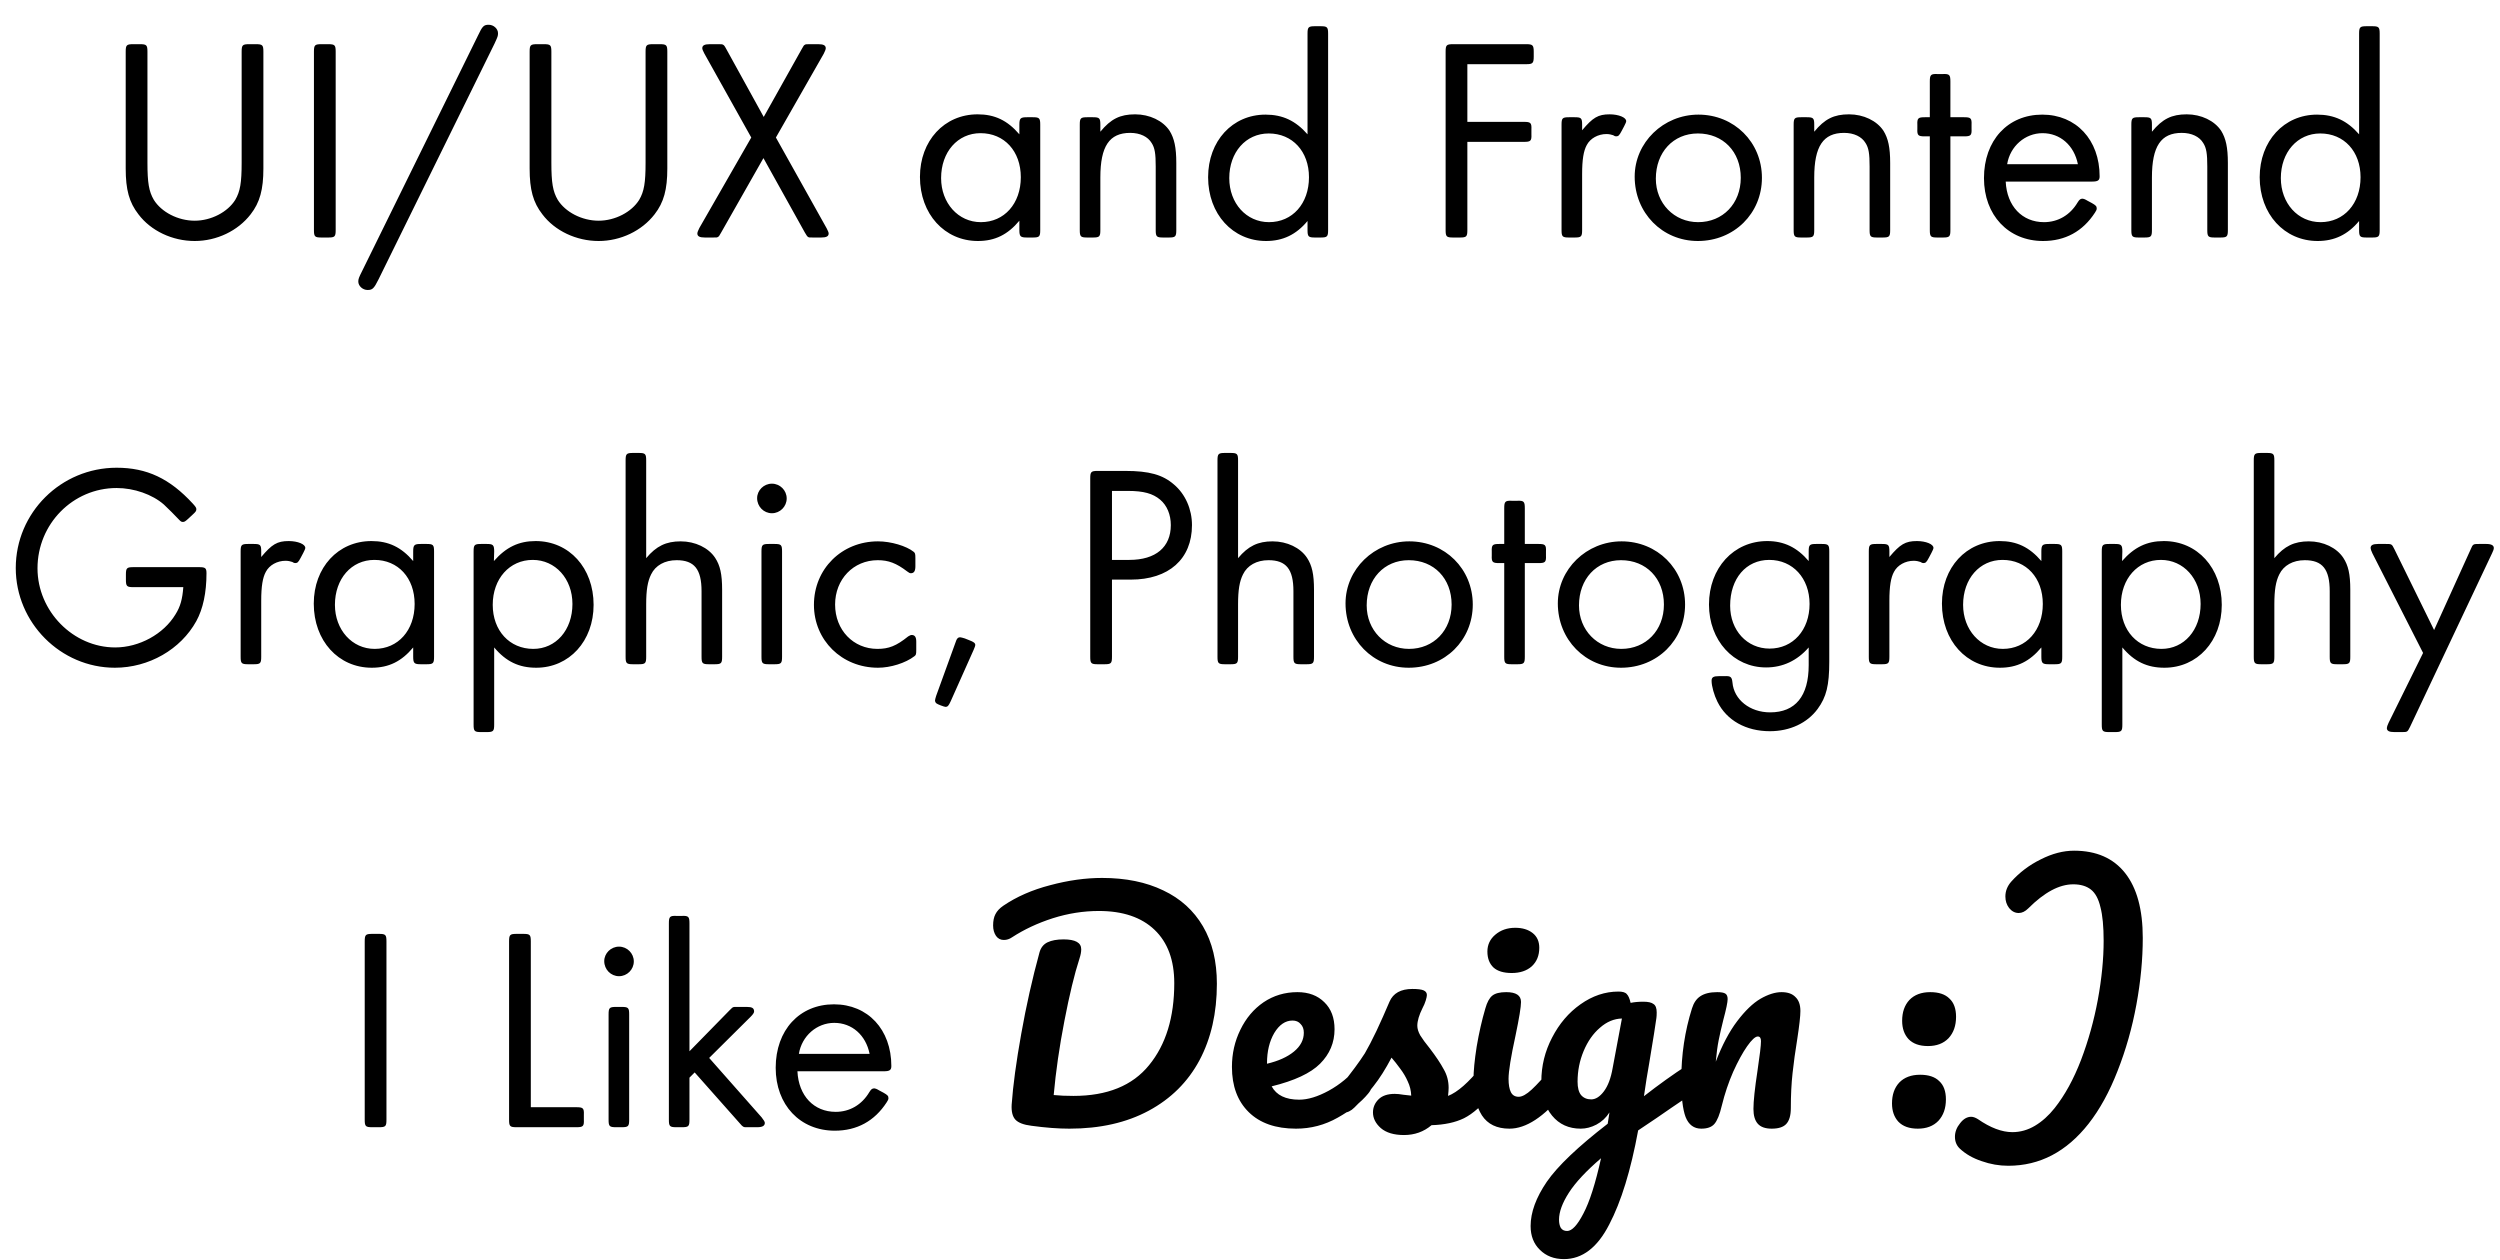<svg width="621" height="313" viewBox="0 0 621 313" fill="none" xmlns="http://www.w3.org/2000/svg">
<path d="M36.625 12.848C36.625 11.192 36.409 10.976 34.753 10.976H33.097C31.441 10.976 31.225 11.192 31.225 12.848V41.864C31.225 47.12 32.089 50.288 34.393 53.24C37.489 57.344 42.817 59.864 48.361 59.864C53.833 59.864 59.089 57.344 62.257 53.24C64.561 50.288 65.425 47.048 65.425 41.864V12.848C65.425 11.192 65.209 10.976 63.553 10.976H61.897C60.241 10.976 60.025 11.192 60.025 12.848V40.424C60.025 45.392 59.665 47.552 58.441 49.64C56.569 52.664 52.465 54.824 48.361 54.824C44.185 54.824 40.081 52.664 38.209 49.64C36.985 47.552 36.625 45.392 36.625 40.424V12.848ZM83.383 12.848C83.383 11.192 83.167 10.976 81.511 10.976H79.855C78.199 10.976 77.983 11.192 77.983 12.848V57.128C77.983 58.784 78.199 59 79.855 59H81.511C83.167 59 83.383 58.784 83.383 57.128V12.848ZM122.842 10.832C123.634 9.104 123.706 8.96 123.706 8.24C123.706 7.16 122.626 6.152 121.402 6.152C120.178 6.152 119.818 6.512 118.738 8.816L89.938 67.352C89.146 68.936 89.002 69.296 89.002 69.944C89.002 71.024 90.082 72.032 91.306 72.032C92.53 72.032 92.89 71.672 94.042 69.368L122.842 10.832ZM136.961 12.848C136.961 11.192 136.745 10.976 135.089 10.976H133.433C131.777 10.976 131.561 11.192 131.561 12.848V41.864C131.561 47.12 132.425 50.288 134.729 53.24C137.825 57.344 143.153 59.864 148.697 59.864C154.169 59.864 159.425 57.344 162.593 53.24C164.897 50.288 165.761 47.048 165.761 41.864V12.848C165.761 11.192 165.545 10.976 163.889 10.976H162.233C160.577 10.976 160.361 11.192 160.361 12.848V40.424C160.361 45.392 160.001 47.552 158.777 49.64C156.905 52.664 152.801 54.824 148.697 54.824C144.521 54.824 140.417 52.664 138.545 49.64C137.321 47.552 136.961 45.392 136.961 40.424V12.848ZM186.614 34.16L173.726 56.624C173.438 57.2 173.222 57.704 173.222 57.992C173.222 58.712 173.798 59 175.094 59H177.038C178.118 59 178.118 59 178.334 58.856C178.622 58.712 178.622 58.64 179.126 57.776L189.638 39.272L199.934 57.776C200.438 58.64 200.51 58.712 200.726 58.856C200.942 59 201.014 59 202.022 59H203.966C205.262 59 205.838 58.712 205.838 57.992C205.838 57.704 205.622 57.272 205.334 56.696L192.734 34.16L204.614 13.352C204.902 12.776 205.118 12.272 205.118 11.984C205.118 11.264 204.542 10.976 203.246 10.976H201.23C200.222 10.976 200.15 10.976 199.934 11.12C199.646 11.264 199.646 11.336 199.142 12.2L189.71 29.048L180.422 12.2C179.918 11.264 179.846 11.264 179.63 11.12C179.342 10.976 179.342 10.976 178.334 10.976H176.318C175.022 10.976 174.446 11.264 174.446 11.984C174.446 12.272 174.662 12.704 174.95 13.28L186.614 34.16ZM253.211 57.128C253.211 58.784 253.499 59 255.155 59H256.523C258.179 59 258.395 58.784 258.395 57.128V30.992C258.395 29.336 258.179 29.12 256.523 29.12H255.155C253.499 29.12 253.211 29.336 253.211 30.992V33.368C250.259 29.912 247.091 28.4 242.843 28.4C234.562 28.4 228.515 34.952 228.515 43.952C228.515 53.168 234.635 59.864 242.915 59.864C247.163 59.864 250.331 58.28 253.211 54.824V57.128ZM243.562 33.08C249.467 33.08 253.571 37.544 253.571 44.024C253.571 50.576 249.467 55.184 243.635 55.184C238.019 55.184 233.771 50.432 233.771 44.24C233.771 37.76 237.875 33.08 243.562 33.08ZM273.328 30.992C273.328 29.336 273.112 29.12 271.456 29.12H270.088C268.432 29.12 268.216 29.336 268.216 30.992V57.128C268.216 58.784 268.432 59 270.088 59H271.456C273.112 59 273.328 58.784 273.328 57.128V44.096C273.328 36.32 275.56 33.008 280.744 33.008C283.192 33.008 285.136 33.944 286.072 35.528C286.864 36.752 287.08 38.192 287.08 41.36V57.128C287.08 58.784 287.296 59 288.952 59H290.32C291.976 59 292.192 58.784 292.192 57.128V40.496C292.192 36.608 291.688 34.376 290.536 32.504C288.88 29.984 285.568 28.4 281.968 28.4C278.224 28.4 275.92 29.552 273.328 32.72V30.992ZM324.79 57.128C324.79 58.784 325.006 59 326.662 59H328.03C329.686 59 329.902 58.784 329.902 57.128V8.384C329.902 6.728 329.686 6.512 328.03 6.512H326.662C325.006 6.512 324.79 6.728 324.79 8.384V33.368C321.838 29.984 318.598 28.472 314.35 28.472C306.142 28.472 300.094 35.024 300.094 44.024C300.094 53.168 306.214 59.864 314.494 59.864C318.67 59.864 321.982 58.28 324.79 54.896V57.128ZM315.142 33.152C321.046 33.152 325.15 37.616 325.15 44.024C325.15 50.576 321.046 55.184 315.214 55.184C309.598 55.184 305.35 50.504 305.35 44.24C305.35 37.832 309.454 33.152 315.142 33.152ZM364.492 15.944H379.108C380.692 15.944 380.98 15.728 380.98 14.072V12.848C380.98 11.192 380.692 10.976 379.108 10.976H360.964C359.308 10.976 359.092 11.192 359.092 12.848V57.128C359.092 58.784 359.308 59 360.964 59H362.62C364.276 59 364.492 58.784 364.492 57.128V35.24H378.532C380.188 35.24 380.476 35.024 380.404 33.368V32.144C380.476 30.488 380.188 30.272 378.532 30.272H364.492V15.944ZM393 30.992C393 29.336 392.784 29.12 391.128 29.12H389.76C388.104 29.12 387.888 29.336 387.888 30.992V57.128C387.888 58.784 388.104 59 389.76 59H391.128C392.784 59 393 58.784 393 57.128V43.232C393 39.632 393.36 37.472 394.152 36.032C395.016 34.376 396.96 33.296 399.048 33.296C399.696 33.296 400.272 33.44 400.704 33.584C401.064 33.8 401.208 33.872 401.424 33.872C402 33.872 402.216 33.656 402.792 32.576L403.44 31.352C403.728 30.776 403.944 30.344 403.944 30.128C404.016 29.192 402.072 28.4 399.84 28.4C396.96 28.4 395.664 29.192 393 32.36V30.992ZM421.894 28.472C413.182 28.472 406.054 35.384 406.054 43.88C406.054 52.88 412.894 59.864 421.75 59.864C430.75 59.864 437.662 53.024 437.662 44.168C437.662 35.312 430.75 28.472 421.894 28.472ZM421.75 33.152C428.014 33.152 432.406 37.688 432.406 44.168C432.406 50.576 427.942 55.184 421.822 55.184C415.846 55.184 411.31 50.504 411.31 44.384C411.31 37.832 415.63 33.152 421.75 33.152ZM450.656 30.992C450.656 29.336 450.44 29.12 448.784 29.12H447.416C445.76 29.12 445.544 29.336 445.544 30.992V57.128C445.544 58.784 445.76 59 447.416 59H448.784C450.44 59 450.656 58.784 450.656 57.128V44.096C450.656 36.32 452.888 33.008 458.072 33.008C460.52 33.008 462.464 33.944 463.4 35.528C464.192 36.752 464.408 38.192 464.408 41.36V57.128C464.408 58.784 464.624 59 466.28 59H467.648C469.304 59 469.52 58.784 469.52 57.128V40.496C469.52 36.608 469.016 34.376 467.864 32.504C466.208 29.984 462.896 28.4 459.296 28.4C455.552 28.4 453.248 29.552 450.656 32.72V30.992ZM484.478 33.872H487.862C489.518 33.872 489.806 33.656 489.734 32V30.992C489.806 29.336 489.518 29.12 487.862 29.12H484.478V20.264C484.478 18.608 484.262 18.32 482.606 18.392H481.238C479.582 18.32 479.366 18.608 479.366 20.264V29.12H478.142C476.486 29.12 476.198 29.336 476.27 30.992V32C476.198 33.656 476.486 33.872 478.142 33.872H479.366V57.128C479.366 58.784 479.582 59 481.238 59H482.606C484.262 59 484.478 58.784 484.478 57.128V33.872ZM519.675 45.104C521.115 45.104 521.547 44.816 521.547 43.808C521.547 34.736 515.715 28.472 507.291 28.472C498.723 28.472 492.819 34.88 492.819 44.24C492.819 53.456 498.867 59.864 507.507 59.864C512.979 59.864 517.371 57.488 520.395 52.808C520.683 52.376 520.827 52.088 520.827 51.8C520.827 51.224 520.611 51.008 519.603 50.432L518.523 49.856C517.947 49.496 517.515 49.352 517.371 49.352C516.795 49.352 516.579 49.496 516.075 50.288C514.203 53.456 511.179 55.184 507.723 55.184C502.323 55.184 498.507 51.224 498.219 45.104H519.675ZM498.579 40.784C499.299 36.32 503.043 33.08 507.363 33.08C511.755 33.08 515.211 36.104 516.147 40.784H498.579ZM534.539 30.992C534.539 29.336 534.323 29.12 532.667 29.12H531.299C529.643 29.12 529.427 29.336 529.427 30.992V57.128C529.427 58.784 529.643 59 531.299 59H532.667C534.323 59 534.539 58.784 534.539 57.128V44.096C534.539 36.32 536.771 33.008 541.955 33.008C544.403 33.008 546.347 33.944 547.283 35.528C548.075 36.752 548.291 38.192 548.291 41.36V57.128C548.291 58.784 548.507 59 550.163 59H551.531C553.187 59 553.403 58.784 553.403 57.128V40.496C553.403 36.608 552.899 34.376 551.747 32.504C550.091 29.984 546.779 28.4 543.179 28.4C539.435 28.4 537.131 29.552 534.539 32.72V30.992ZM586.001 57.128C586.001 58.784 586.217 59 587.873 59H589.241C590.897 59 591.113 58.784 591.113 57.128V8.384C591.113 6.728 590.897 6.512 589.241 6.512H587.873C586.217 6.512 586.001 6.728 586.001 8.384V33.368C583.049 29.984 579.809 28.472 575.561 28.472C567.353 28.472 561.305 35.024 561.305 44.024C561.305 53.168 567.425 59.864 575.705 59.864C579.881 59.864 583.193 58.28 586.001 54.896V57.128ZM576.353 33.152C582.257 33.152 586.361 37.616 586.361 44.024C586.361 50.576 582.257 55.184 576.425 55.184C570.809 55.184 566.561 50.504 566.561 44.24C566.561 37.832 570.665 33.152 576.353 33.152ZM45.532 145.848C45.316 148.8 44.812 150.672 43.588 152.616C40.636 157.512 34.588 160.824 28.612 160.824C18.172 160.824 9.316 151.824 9.316 141.168C9.316 130.152 18.1 121.224 28.972 121.224C33.292 121.224 37.828 122.808 40.708 125.328C40.996 125.544 44.164 128.712 44.596 129.216C44.956 129.576 45.1 129.648 45.46 129.648C45.82 129.648 46.036 129.504 46.756 128.856L47.836 127.848C48.628 127.128 48.772 126.912 48.772 126.48C48.772 126.12 48.556 125.832 47.908 125.112C42.148 118.848 36.46 116.184 28.972 116.184C15.148 116.184 3.916 127.344 3.916 141.096C3.916 154.704 15.076 165.864 28.54 165.864C36.964 165.864 44.884 161.328 48.772 154.272C50.428 151.248 51.292 147.216 51.292 142.392C51.292 141.096 51.004 140.88 49.42 140.88H33.148C31.492 140.88 31.276 141.096 31.276 142.752V143.976C31.276 145.632 31.492 145.848 33.148 145.848H45.532ZM64.887 136.992C64.887 135.336 64.671 135.12 63.015 135.12H61.647C59.991 135.12 59.775 135.336 59.775 136.992V163.128C59.775 164.784 59.991 165 61.647 165H63.015C64.671 165 64.887 164.784 64.887 163.128V149.232C64.887 145.632 65.247 143.472 66.039 142.032C66.903 140.376 68.847 139.296 70.935 139.296C71.583 139.296 72.159 139.44 72.591 139.584C72.951 139.8 73.095 139.872 73.311 139.872C73.887 139.872 74.103 139.656 74.679 138.576L75.327 137.352C75.615 136.776 75.831 136.344 75.831 136.128C75.903 135.192 73.959 134.4 71.727 134.4C68.847 134.4 67.551 135.192 64.887 138.36V136.992ZM102.636 163.128C102.636 164.784 102.924 165 104.58 165H105.948C107.604 165 107.82 164.784 107.82 163.128V136.992C107.82 135.336 107.604 135.12 105.948 135.12H104.58C102.924 135.12 102.636 135.336 102.636 136.992V139.368C99.684 135.912 96.516 134.4 92.268 134.4C83.988 134.4 77.94 140.952 77.94 149.952C77.94 159.168 84.06 165.864 92.34 165.864C96.588 165.864 99.756 164.28 102.636 160.824V163.128ZM92.988 139.08C98.892 139.08 102.996 143.544 102.996 150.024C102.996 156.576 98.892 161.184 93.06 161.184C87.444 161.184 83.196 156.432 83.196 150.24C83.196 143.76 87.3 139.08 92.988 139.08ZM122.754 136.992C122.754 135.336 122.466 135.12 120.882 135.12H119.514C117.858 135.12 117.642 135.336 117.642 136.992V179.976C117.642 181.632 117.858 181.848 119.514 181.848H120.882C122.538 181.848 122.754 181.632 122.754 179.976V160.824C125.706 164.352 128.946 165.864 133.194 165.864C141.402 165.864 147.45 159.24 147.45 150.24C147.45 141.096 141.402 134.4 133.05 134.4C128.874 134.4 125.706 135.912 122.682 139.368L122.754 136.992ZM132.33 139.08C137.946 139.08 142.194 143.76 142.194 150.024C142.194 156.504 138.09 161.184 132.474 161.184C126.57 161.184 122.394 156.648 122.394 150.24C122.394 143.76 126.57 139.08 132.33 139.08ZM160.512 114.384C160.512 112.728 160.296 112.512 158.64 112.512H157.272C155.616 112.512 155.4 112.728 155.4 114.384V163.128C155.4 164.784 155.616 165 157.272 165H158.64C160.296 165 160.512 164.784 160.512 163.128V150.096C160.512 146.568 160.872 144.408 161.736 142.68C162.816 140.448 165.12 139.152 168.072 139.152C172.464 139.152 174.264 141.384 174.264 146.856V163.128C174.264 164.784 174.48 165 176.136 165H177.504C179.16 165 179.376 164.784 179.376 163.128V146.496C179.376 142.608 178.872 140.448 177.648 138.576C175.992 136.056 172.68 134.472 169.08 134.472C165.48 134.472 163.032 135.624 160.512 138.648V114.384ZM194.262 136.992C194.262 135.336 194.046 135.12 192.39 135.12H191.022C189.366 135.12 189.15 135.336 189.15 136.992V163.128C189.15 164.784 189.366 165 191.022 165H192.39C194.046 165 194.262 164.784 194.262 163.128V136.992ZM191.742 120.144C189.726 120.144 188.07 121.8 188.07 123.744C188.07 125.832 189.726 127.488 191.742 127.488C193.758 127.488 195.414 125.832 195.414 123.816C195.414 121.8 193.758 120.144 191.742 120.144ZM227.382 138.648C227.382 137.568 227.31 137.352 226.95 137.064C225.15 135.624 221.334 134.472 218.094 134.472C209.094 134.472 202.182 141.312 202.182 150.24C202.182 159.024 209.094 165.864 218.094 165.864C221.19 165.864 224.934 164.712 227.166 162.984C227.526 162.696 227.598 162.552 227.598 161.4V159.384C227.598 158.232 227.238 157.728 226.446 157.728C226.23 157.728 225.942 157.872 225.582 158.088C222.63 160.464 220.758 161.184 217.95 161.184C211.974 161.184 207.438 156.504 207.438 150.168C207.438 143.904 211.974 139.152 218.022 139.152C220.686 139.152 222.63 139.872 225.366 141.96C225.726 142.248 226.014 142.392 226.23 142.392C227.022 142.392 227.382 141.888 227.382 140.664V138.648ZM239.67 158.592C239.166 158.448 238.734 158.304 238.518 158.304C237.942 158.304 237.654 158.592 237.294 159.744L232.542 172.848C232.398 173.352 232.254 173.784 232.254 174C232.254 174.216 232.398 174.576 232.614 174.72C232.83 174.936 234.558 175.584 234.846 175.584C235.422 175.584 235.638 175.296 236.142 174.216L241.83 161.472C242.118 160.824 242.262 160.392 242.262 160.248C242.262 159.744 241.902 159.456 240.75 159.024L239.67 158.592ZM276.215 143.976H280.895C290.327 143.976 296.087 138.864 296.087 130.44C296.087 126.48 294.431 122.736 291.623 120.36C288.815 117.912 285.431 116.976 279.527 116.976H272.687C271.031 116.976 270.815 117.192 270.815 118.848V163.128C270.815 164.784 271.031 165 272.687 165H274.343C275.999 165 276.215 164.784 276.215 163.128V143.976ZM276.215 139.08V121.944H280.175C284.063 121.944 286.367 122.592 288.167 124.104C289.895 125.544 290.831 127.848 290.831 130.44C290.831 135.912 287.087 139.08 280.535 139.08H276.215ZM307.535 114.384C307.535 112.728 307.319 112.512 305.663 112.512H304.295C302.639 112.512 302.423 112.728 302.423 114.384V163.128C302.423 164.784 302.639 165 304.295 165H305.663C307.319 165 307.535 164.784 307.535 163.128V150.096C307.535 146.568 307.895 144.408 308.759 142.68C309.839 140.448 312.143 139.152 315.095 139.152C319.487 139.152 321.287 141.384 321.287 146.856V163.128C321.287 164.784 321.503 165 323.159 165H324.527C326.183 165 326.399 164.784 326.399 163.128V146.496C326.399 142.608 325.895 140.448 324.671 138.576C323.015 136.056 319.703 134.472 316.103 134.472C312.503 134.472 310.055 135.624 307.535 138.648V114.384ZM350.069 134.472C341.357 134.472 334.229 141.384 334.229 149.88C334.229 158.88 341.069 165.864 349.925 165.864C358.925 165.864 365.837 159.024 365.837 150.168C365.837 141.312 358.925 134.472 350.069 134.472ZM349.925 139.152C356.189 139.152 360.581 143.688 360.581 150.168C360.581 156.576 356.117 161.184 349.997 161.184C344.021 161.184 339.485 156.504 339.485 150.384C339.485 143.832 343.805 139.152 349.925 139.152ZM378.764 139.872H382.148C383.804 139.872 384.092 139.656 384.02 138V136.992C384.092 135.336 383.804 135.12 382.148 135.12H378.764V126.264C378.764 124.608 378.548 124.32 376.892 124.392H375.524C373.868 124.32 373.652 124.608 373.652 126.264V135.12H372.428C370.772 135.12 370.484 135.336 370.556 136.992V138C370.484 139.656 370.772 139.872 372.428 139.872H373.652V163.128C373.652 164.784 373.868 165 375.524 165H376.892C378.548 165 378.764 164.784 378.764 163.128V139.872ZM402.804 134.472C394.092 134.472 386.964 141.384 386.964 149.88C386.964 158.88 393.804 165.864 402.66 165.864C411.66 165.864 418.572 159.024 418.572 150.168C418.572 141.312 411.66 134.472 402.804 134.472ZM402.66 139.152C408.924 139.152 413.316 143.688 413.316 150.168C413.316 156.576 408.852 161.184 402.732 161.184C396.756 161.184 392.22 156.504 392.22 150.384C392.22 143.832 396.54 139.152 402.66 139.152ZM449.279 165.216C449.279 172.92 445.967 176.952 439.703 176.952C434.663 176.952 430.703 173.784 430.343 169.536C430.199 168.168 429.911 167.88 428.399 167.952H427.031C425.591 167.952 425.159 168.24 425.159 169.104C425.159 170.472 425.807 172.704 426.599 174.288C428.903 178.968 433.727 181.632 439.631 181.632C444.599 181.632 448.919 179.616 451.511 176.088C453.671 173.136 454.391 170.256 454.391 164.352V136.992C454.391 135.336 454.175 135.12 452.519 135.12H451.151C449.495 135.12 449.279 135.336 449.279 136.992V139.368C446.399 135.984 443.159 134.4 438.983 134.4C430.631 134.4 424.511 141.096 424.511 150.168C424.511 159.096 430.631 165.792 438.695 165.792C442.799 165.792 446.399 164.136 449.279 160.824V165.216ZM439.487 139.08C445.319 139.08 449.495 143.616 449.495 150.024C449.495 156.504 445.391 161.112 439.559 161.112C433.943 161.112 429.767 156.576 429.767 150.456C429.767 143.688 433.727 139.08 439.487 139.08ZM469.324 136.992C469.324 135.336 469.108 135.12 467.452 135.12H466.084C464.428 135.12 464.212 135.336 464.212 136.992V163.128C464.212 164.784 464.428 165 466.084 165H467.452C469.108 165 469.324 164.784 469.324 163.128V149.232C469.324 145.632 469.684 143.472 470.476 142.032C471.34 140.376 473.284 139.296 475.372 139.296C476.02 139.296 476.596 139.44 477.028 139.584C477.388 139.8 477.532 139.872 477.748 139.872C478.324 139.872 478.54 139.656 479.116 138.576L479.764 137.352C480.052 136.776 480.268 136.344 480.268 136.128C480.34 135.192 478.396 134.4 476.164 134.4C473.284 134.4 471.988 135.192 469.324 138.36V136.992ZM507.074 163.128C507.074 164.784 507.362 165 509.018 165H510.386C512.042 165 512.258 164.784 512.258 163.128V136.992C512.258 135.336 512.042 135.12 510.386 135.12H509.018C507.362 135.12 507.074 135.336 507.074 136.992V139.368C504.122 135.912 500.954 134.4 496.706 134.4C488.426 134.4 482.378 140.952 482.378 149.952C482.378 159.168 488.498 165.864 496.778 165.864C501.026 165.864 504.194 164.28 507.074 160.824V163.128ZM497.426 139.08C503.33 139.08 507.434 143.544 507.434 150.024C507.434 156.576 503.33 161.184 497.498 161.184C491.882 161.184 487.634 156.432 487.634 150.24C487.634 143.76 491.738 139.08 497.426 139.08ZM527.192 136.992C527.192 135.336 526.904 135.12 525.32 135.12H523.952C522.296 135.12 522.08 135.336 522.08 136.992V179.976C522.08 181.632 522.296 181.848 523.952 181.848H525.32C526.976 181.848 527.192 181.632 527.192 179.976V160.824C530.144 164.352 533.384 165.864 537.632 165.864C545.84 165.864 551.888 159.24 551.888 150.24C551.888 141.096 545.84 134.4 537.488 134.4C533.312 134.4 530.144 135.912 527.12 139.368L527.192 136.992ZM536.768 139.08C542.384 139.08 546.632 143.76 546.632 150.024C546.632 156.504 542.528 161.184 536.912 161.184C531.008 161.184 526.832 156.648 526.832 150.24C526.832 143.76 531.008 139.08 536.768 139.08ZM564.949 114.384C564.949 112.728 564.733 112.512 563.077 112.512H561.709C560.053 112.512 559.837 112.728 559.837 114.384V163.128C559.837 164.784 560.053 165 561.709 165H563.077C564.733 165 564.949 164.784 564.949 163.128V150.096C564.949 146.568 565.309 144.408 566.173 142.68C567.253 140.448 569.557 139.152 572.509 139.152C576.901 139.152 578.701 141.384 578.701 146.856V163.128C578.701 164.784 578.917 165 580.573 165H581.941C583.597 165 583.813 164.784 583.813 163.128V146.496C583.813 142.608 583.309 140.448 582.085 138.576C580.429 136.056 577.117 134.472 573.517 134.472C569.917 134.472 567.469 135.624 564.949 138.648V114.384ZM601.894 162.192L593.326 179.544C593.038 180.12 592.894 180.624 592.894 180.84C592.894 181.56 593.47 181.848 594.766 181.848H596.566C598.006 181.848 598.006 181.848 598.654 180.552L619.03 137.424C619.318 136.848 619.462 136.416 619.462 136.128C619.462 135.48 618.886 135.12 617.59 135.12H615.79C614.35 135.12 614.278 135.12 613.702 136.488L604.63 156.504L594.766 136.416C594.118 135.12 594.118 135.12 592.606 135.12H590.734C589.438 135.12 588.862 135.408 588.862 136.128C588.862 136.344 589.006 136.848 589.294 137.424L601.894 162.192Z" fill="black"/>
<path d="M95.996 233.848C95.996 232.192 95.78 231.976 94.124 231.976H92.468C90.812 231.976 90.596 232.192 90.596 233.848V278.128C90.596 279.784 90.812 280 92.468 280H94.124C95.78 280 95.996 279.784 95.996 278.128V233.848ZM131.855 275.032V233.848C131.855 232.192 131.639 231.976 129.983 231.976H128.327C126.671 231.976 126.455 232.192 126.455 233.848V278.128C126.455 279.784 126.671 280 128.327 280H143.159C144.815 280 145.103 279.784 145.031 278.128V276.904C145.103 275.248 144.815 275.032 143.159 275.032H131.855ZM156.285 251.992C156.285 250.336 156.069 250.12 154.413 250.12H153.045C151.389 250.12 151.173 250.336 151.173 251.992V278.128C151.173 279.784 151.389 280 153.045 280H154.413C156.069 280 156.285 279.784 156.285 278.128V251.992ZM153.765 235.144C151.749 235.144 150.093 236.8 150.093 238.744C150.093 240.832 151.749 242.488 153.765 242.488C155.781 242.488 157.437 240.832 157.437 238.816C157.437 236.8 155.781 235.144 153.765 235.144ZM171.262 261.136V229.384C171.262 227.728 171.046 227.44 169.39 227.512H168.022C166.366 227.44 166.15 227.728 166.15 229.384V278.128C166.15 279.784 166.366 280 168.022 280H169.39C171.046 280 171.262 279.784 171.262 278.128V267.688L172.558 266.392L183.79 279.064C184.222 279.568 184.438 279.784 184.51 279.784C184.582 279.856 184.654 279.928 184.798 279.928C184.87 280 185.014 280 185.878 280H188.11C189.406 280 189.982 279.64 189.982 278.92C189.982 278.632 189.694 278.2 189.19 277.552L176.158 262.792L186.454 252.568C187.03 251.992 187.318 251.56 187.318 251.272C187.318 250.408 186.814 250.12 185.518 250.12H183.286C182.35 250.12 182.278 250.12 182.134 250.192C181.918 250.264 181.846 250.336 181.198 250.984L171.262 261.136ZM219.538 266.104C220.978 266.104 221.41 265.816 221.41 264.808C221.41 255.736 215.578 249.472 207.154 249.472C198.586 249.472 192.682 255.88 192.682 265.24C192.682 274.456 198.73 280.864 207.37 280.864C212.842 280.864 217.234 278.488 220.258 273.808C220.546 273.376 220.69 273.088 220.69 272.8C220.69 272.224 220.474 272.008 219.466 271.432L218.386 270.856C217.81 270.496 217.378 270.352 217.234 270.352C216.658 270.352 216.442 270.496 215.938 271.288C214.066 274.456 211.042 276.184 207.586 276.184C202.186 276.184 198.37 272.224 198.082 266.104H219.538ZM198.442 261.784C199.162 257.32 202.906 254.08 207.226 254.08C211.618 254.08 215.074 257.104 216.01 261.784H198.442ZM265.625 280.36C262.841 280.36 259.697 280.12 256.193 279.64C254.273 279.4 252.953 278.896 252.233 278.128C251.513 277.36 251.201 276.112 251.297 274.384C251.633 269.632 252.425 263.776 253.673 256.816C254.921 249.808 256.433 243.064 258.209 236.584C258.545 235.384 259.217 234.544 260.225 234.064C261.233 233.584 262.553 233.344 264.185 233.344C267.113 233.344 268.577 234.16 268.577 235.792C268.577 236.464 268.433 237.232 268.145 238.096C266.897 241.936 265.649 247.096 264.401 253.576C263.153 260.008 262.265 266.152 261.737 272.008C263.177 272.152 264.809 272.224 266.633 272.224C275.033 272.224 281.297 269.68 285.425 264.592C289.601 259.504 291.689 252.712 291.689 244.216C291.689 238.504 290.057 234.088 286.793 230.968C283.529 227.848 278.921 226.288 272.969 226.288C269.129 226.288 265.313 226.888 261.521 228.088C257.777 229.288 254.393 230.872 251.369 232.84C250.745 233.272 250.073 233.488 249.353 233.488C248.537 233.488 247.889 233.152 247.409 232.48C246.929 231.76 246.689 230.896 246.689 229.888C246.689 228.736 246.881 227.8 247.265 227.08C247.649 226.312 248.297 225.616 249.209 224.992C252.521 222.736 256.409 221.032 260.873 219.88C265.337 218.68 269.633 218.08 273.761 218.08C279.617 218.08 284.681 219.112 288.953 221.176C293.225 223.192 296.513 226.168 298.817 230.104C301.121 234.04 302.273 238.792 302.273 244.36C302.273 251.608 300.833 257.944 297.953 263.368C295.073 268.744 290.873 272.92 285.353 275.896C279.833 278.872 273.257 280.36 265.625 280.36ZM339.205 263.944C339.829 263.944 340.309 264.232 340.645 264.808C341.029 265.384 341.221 266.176 341.221 267.184C341.221 269.104 340.765 270.592 339.853 271.648C338.077 273.808 335.557 275.8 332.293 277.624C329.077 279.448 325.621 280.36 321.925 280.36C316.885 280.36 312.973 278.992 310.189 276.256C307.405 273.52 306.013 269.776 306.013 265.024C306.013 261.712 306.709 258.64 308.101 255.808C309.493 252.928 311.413 250.648 313.861 248.968C316.357 247.288 319.165 246.448 322.285 246.448C325.069 246.448 327.301 247.288 328.981 248.968C330.661 250.6 331.501 252.832 331.501 255.664C331.501 258.976 330.301 261.832 327.901 264.232C325.549 266.584 321.541 268.456 315.877 269.848C317.077 272.056 319.357 273.16 322.717 273.16C324.877 273.16 327.325 272.416 330.061 270.928C332.845 269.392 335.245 267.4 337.261 264.952C337.837 264.28 338.485 263.944 339.205 263.944ZM321.061 253.504C319.285 253.504 317.773 254.536 316.525 256.6C315.325 258.664 314.725 261.16 314.725 264.088V264.232C317.557 263.56 319.789 262.552 321.421 261.208C323.053 259.864 323.869 258.304 323.869 256.528C323.869 255.616 323.605 254.896 323.077 254.368C322.597 253.792 321.925 253.504 321.061 253.504ZM348.75 281.944C346.254 281.944 344.334 281.368 342.99 280.216C341.694 279.064 341.046 277.768 341.046 276.328C341.046 275.08 341.502 274 342.414 273.088C343.326 272.176 344.67 271.72 346.446 271.72C347.07 271.72 347.79 271.792 348.606 271.936C349.47 272.032 350.118 272.104 350.55 272.152C350.502 270.904 350.214 269.728 349.686 268.624C349.206 267.52 348.582 266.464 347.814 265.456C347.046 264.4 346.326 263.488 345.654 262.72C344.166 265.552 342.678 267.904 341.19 269.776C339.75 271.648 338.166 273.424 336.438 275.104C335.574 275.968 334.662 276.4 333.702 276.4C332.934 276.4 332.31 276.136 331.83 275.608C331.35 275.032 331.11 274.336 331.11 273.52C331.11 272.56 331.446 271.672 332.118 270.856L333.054 269.704C335.694 266.44 337.686 263.752 339.03 261.64C339.846 260.248 340.806 258.4 341.91 256.096C343.014 253.744 344.094 251.32 345.15 248.824C346.062 246.712 347.958 245.656 350.838 245.656C352.182 245.656 353.118 245.776 353.646 246.016C354.174 246.256 354.438 246.64 354.438 247.168C354.438 247.456 354.342 247.912 354.15 248.536C353.958 249.16 353.694 249.784 353.358 250.408C352.494 252.136 352.062 253.6 352.062 254.8C352.062 255.52 352.302 256.312 352.782 257.176C353.31 258.04 354.102 259.12 355.158 260.416C356.694 262.432 357.846 264.16 358.614 265.6C359.43 266.992 359.838 268.528 359.838 270.208C359.838 270.688 359.79 271.36 359.694 272.224C362.046 271.312 364.806 268.888 367.974 264.952C368.55 264.28 369.198 263.944 369.918 263.944C370.542 263.944 371.022 264.232 371.358 264.808C371.742 265.384 371.934 266.176 371.934 267.184C371.934 269.008 371.478 270.496 370.566 271.648C368.166 274.624 365.862 276.664 363.654 277.768C361.494 278.824 358.806 279.4 355.59 279.496C353.67 281.128 351.39 281.944 348.75 281.944ZM375.517 241.696C373.501 241.696 371.989 241.24 370.981 240.328C369.973 239.368 369.469 238.048 369.469 236.368C369.469 234.688 370.117 233.296 371.413 232.192C372.757 231.04 374.413 230.464 376.381 230.464C378.157 230.464 379.597 230.896 380.701 231.76C381.805 232.624 382.357 233.848 382.357 235.432C382.357 237.352 381.733 238.888 380.485 240.04C379.237 241.144 377.581 241.696 375.517 241.696ZM374.941 280.36C371.821 280.36 369.541 279.256 368.101 277.048C366.709 274.84 366.013 271.912 366.013 268.264C366.013 266.104 366.277 263.344 366.805 259.984C367.381 256.576 368.101 253.408 368.965 250.48C369.397 248.944 369.973 247.888 370.693 247.312C371.413 246.736 372.565 246.448 374.149 246.448C376.597 246.448 377.821 247.264 377.821 248.896C377.821 250.096 377.365 252.88 376.453 257.248C375.301 262.528 374.725 266.104 374.725 267.976C374.725 269.416 374.917 270.52 375.301 271.288C375.685 272.056 376.333 272.44 377.245 272.44C378.109 272.44 379.189 271.84 380.485 270.64C381.781 269.44 383.509 267.544 385.669 264.952C386.245 264.28 386.893 263.944 387.613 263.944C388.237 263.944 388.717 264.232 389.053 264.808C389.437 265.384 389.629 266.176 389.629 267.184C389.629 269.104 389.173 270.592 388.261 271.648C383.509 277.456 379.069 280.36 374.941 280.36ZM420.668 264.088C421.292 264.088 421.772 264.4 422.108 265.024C422.492 265.6 422.684 266.344 422.684 267.256C422.684 268.36 422.516 269.224 422.18 269.848C421.844 270.472 421.316 271.024 420.596 271.504C416.468 274.288 413.444 276.352 411.524 277.696L406.916 280.792C405.092 290.728 402.692 298.528 399.716 304.192C396.788 309.904 393.044 312.76 388.484 312.76C386.036 312.76 384.044 311.992 382.508 310.456C380.972 308.968 380.204 307 380.204 304.552C380.204 301.144 381.548 297.472 384.236 293.536C386.924 289.648 391.964 284.848 399.356 279.136L399.788 276.328C398.972 277.624 397.892 278.632 396.548 279.352C395.252 280.024 393.956 280.36 392.66 280.36C389.684 280.36 387.308 279.28 385.532 277.12C383.756 274.96 382.868 272.128 382.868 268.624C382.868 264.784 383.756 261.16 385.532 257.752C387.308 254.296 389.66 251.536 392.588 249.472C395.564 247.36 398.708 246.304 402.02 246.304C403.076 246.304 403.772 246.52 404.108 246.952C404.492 247.336 404.804 248.056 405.044 249.112C405.956 248.92 407.012 248.824 408.212 248.824C409.412 248.824 410.252 249.016 410.732 249.4C411.26 249.736 411.524 250.432 411.524 251.488C411.524 252.064 411.5 252.52 411.452 252.856C411.26 254.344 410.66 258.112 409.652 264.16C409.46 265.312 409.244 266.584 409.004 267.976C408.812 269.32 408.596 270.76 408.356 272.296C412.052 269.416 415.604 266.872 419.012 264.664C419.636 264.28 420.188 264.088 420.668 264.088ZM395.252 273.088C396.356 273.088 397.412 272.416 398.42 271.072C399.428 269.728 400.148 267.808 400.58 265.312L402.884 253C400.916 253.048 399.092 253.816 397.412 255.304C395.732 256.744 394.388 258.664 393.38 261.064C392.372 263.464 391.868 266.008 391.868 268.696C391.868 270.184 392.156 271.288 392.732 272.008C393.356 272.728 394.196 273.088 395.252 273.088ZM389.276 305.776C390.476 305.776 391.82 304.336 393.308 301.456C394.844 298.576 396.308 293.992 397.7 287.704C394.004 290.872 391.34 293.728 389.708 296.272C388.076 298.816 387.26 301.048 387.26 302.968C387.26 303.784 387.404 304.456 387.692 304.984C388.028 305.512 388.556 305.776 389.276 305.776ZM422.595 280.36C420.771 280.36 419.475 279.4 418.707 277.48C417.987 275.56 417.627 272.488 417.627 268.264C417.627 262.024 418.515 256.096 420.291 250.48C420.723 249.088 421.419 248.08 422.379 247.456C423.387 246.784 424.779 246.448 426.555 246.448C427.515 246.448 428.187 246.568 428.571 246.808C428.955 247.048 429.147 247.504 429.147 248.176C429.147 248.944 428.787 250.672 428.067 253.36C427.587 255.28 427.203 256.96 426.915 258.4C426.627 259.84 426.387 261.616 426.195 263.728C427.779 259.6 429.555 256.24 431.523 253.648C433.491 251.056 435.411 249.208 437.283 248.104C439.203 247 440.955 246.448 442.539 246.448C444.075 246.448 445.227 246.856 445.995 247.672C446.811 248.44 447.219 249.592 447.219 251.128C447.219 252.376 446.955 254.728 446.427 258.184C445.947 261.112 445.563 263.896 445.275 266.536C444.987 269.128 444.843 272.032 444.843 275.248C444.843 277.072 444.459 278.392 443.691 279.208C442.971 279.976 441.771 280.36 440.091 280.36C438.507 280.36 437.355 279.952 436.635 279.136C435.915 278.32 435.555 277.096 435.555 275.464C435.555 273.544 435.891 270.376 436.563 265.96C437.139 262.12 437.427 259.672 437.427 258.616C437.427 257.848 437.163 257.464 436.635 257.464C436.011 257.464 435.123 258.28 433.971 259.912C432.867 261.496 431.715 263.608 430.515 266.248C429.363 268.888 428.427 271.672 427.707 274.6C427.179 276.856 426.555 278.392 425.835 279.208C425.163 279.976 424.083 280.36 422.595 280.36ZM476.381 280.36C474.269 280.36 472.661 279.784 471.557 278.632C470.501 277.48 469.973 275.968 469.973 274.096C469.973 271.936 470.573 270.208 471.773 268.912C473.021 267.616 474.749 266.968 476.957 266.968C479.069 266.968 480.653 267.496 481.709 268.552C482.813 269.56 483.365 271.072 483.365 273.088C483.365 275.296 482.741 277.072 481.493 278.416C480.245 279.712 478.541 280.36 476.381 280.36ZM478.901 259.84C476.789 259.84 475.181 259.264 474.077 258.112C473.021 256.96 472.493 255.448 472.493 253.576C472.493 251.416 473.093 249.688 474.293 248.392C475.541 247.096 477.269 246.448 479.477 246.448C481.589 246.448 483.173 246.976 484.229 248.032C485.333 249.04 485.885 250.552 485.885 252.568C485.885 254.776 485.261 256.552 484.013 257.896C482.765 259.192 481.061 259.84 478.901 259.84ZM498.856 289.576C496.6 289.576 494.392 289.192 492.232 288.424C490.072 287.704 488.272 286.672 486.832 285.328C486.016 284.56 485.608 283.576 485.608 282.376C485.608 281.176 486.04 280.048 486.904 278.992C487.72 277.936 488.632 277.408 489.64 277.408C490.12 277.408 490.672 277.6 491.296 277.984C494.416 280.144 497.272 281.224 499.864 281.224C501.832 281.224 503.704 280.696 505.48 279.64C507.256 278.584 508.888 277.12 510.376 275.248C512.92 272.032 515.104 268.048 516.928 263.296C518.752 258.496 520.144 253.504 521.104 248.32C522.064 243.088 522.544 238.216 522.544 233.704C522.544 230.152 522.28 227.368 521.752 225.352C521.272 223.288 520.48 221.824 519.376 220.96C518.272 220.096 516.808 219.664 514.984 219.664C511.528 219.664 507.808 221.656 503.824 225.64C503.056 226.408 502.264 226.792 501.448 226.792C500.536 226.792 499.744 226.384 499.072 225.568C498.448 224.752 498.136 223.792 498.136 222.688C498.136 221.344 498.616 220.12 499.576 219.016C501.64 216.712 504.088 214.864 506.92 213.472C509.752 212.032 512.512 211.312 515.2 211.312C520.72 211.312 524.944 213.16 527.872 216.856C530.8 220.552 532.264 225.928 532.264 232.984C532.264 238.264 531.736 243.784 530.68 249.544C529.624 255.304 528.064 260.8 526 266.032C523.984 271.216 521.584 275.584 518.8 279.136C513.328 286.096 506.68 289.576 498.856 289.576Z" fill="black"/>
</svg>
